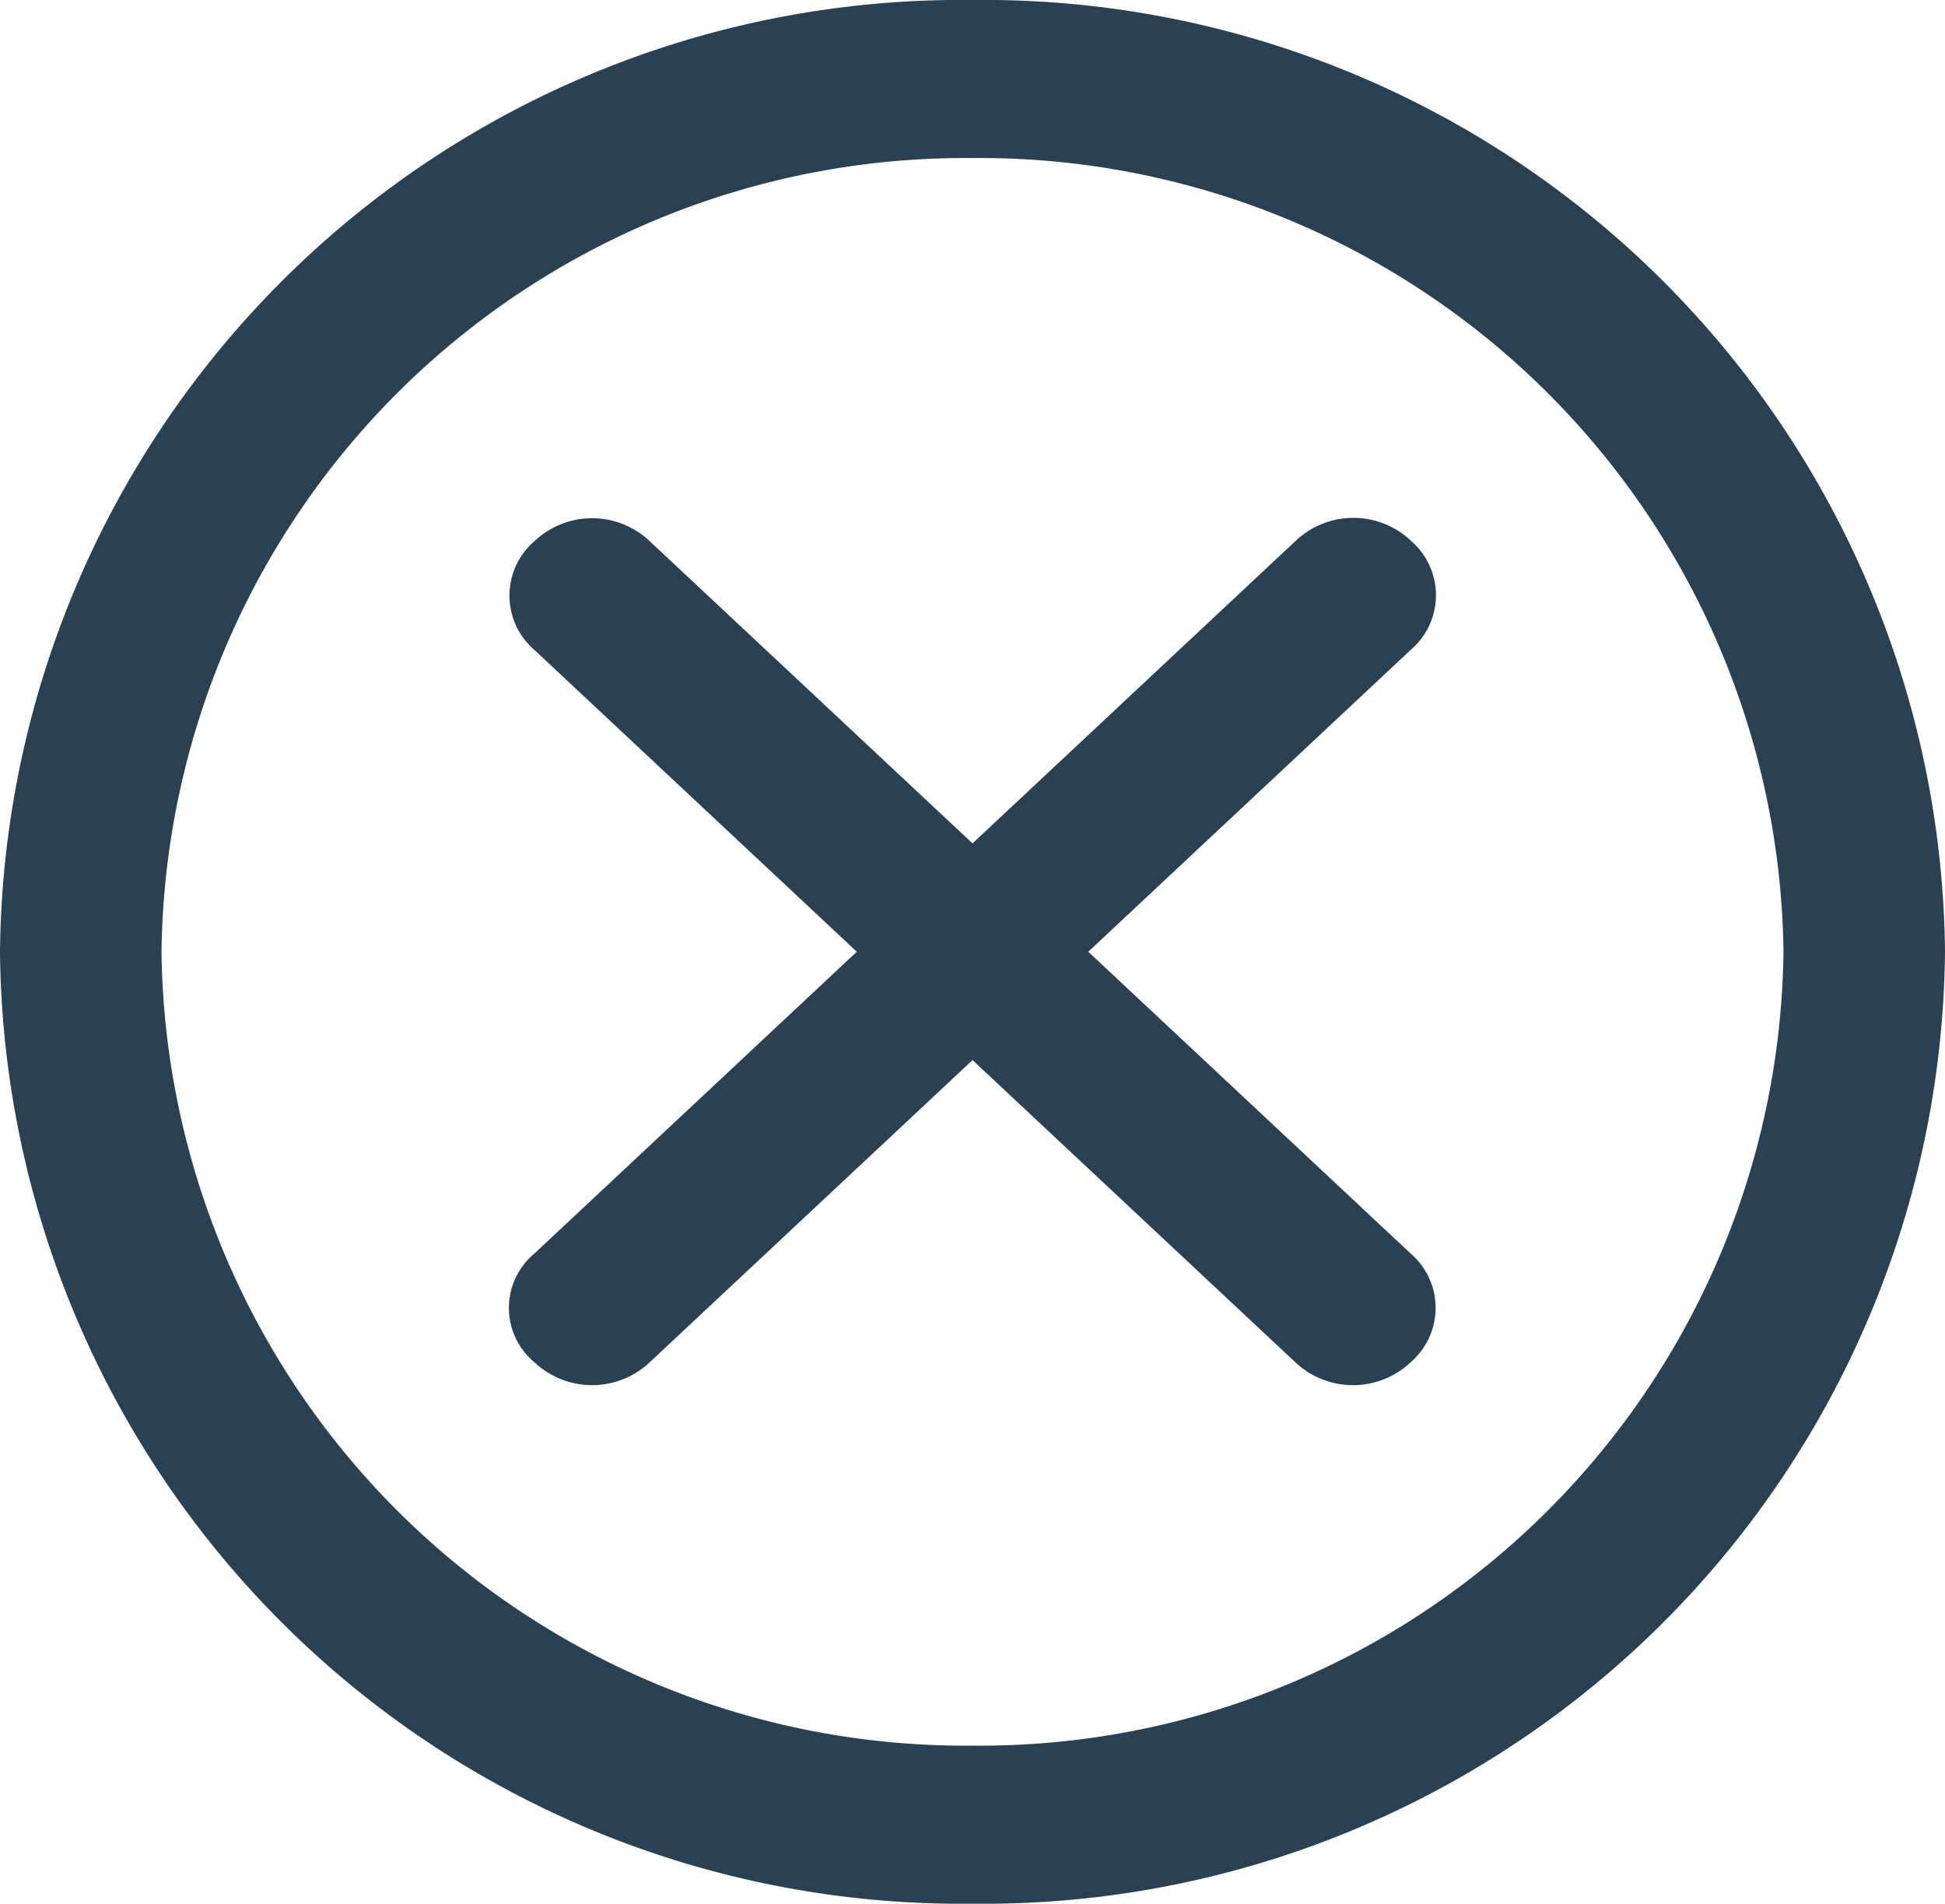 <svg id="cancel-svgrepo-com" xmlns="http://www.w3.org/2000/svg" width="35.815" height="35.05" viewBox="0 0 35.815 35.05">
  <g id="Group_1357" data-name="Group 1357">
    <path id="Path_403" data-name="Path 403" d="M17.908,0A17.7,17.7,0,0,0,0,17.525,17.7,17.7,0,0,0,17.908,35.05,17.7,17.7,0,0,0,35.815,17.525,17.7,17.7,0,0,0,17.908,0Zm0,32.14A14.8,14.8,0,0,1,2.974,17.525,14.8,14.8,0,0,1,17.908,2.91,14.8,14.8,0,0,1,32.841,17.525,14.8,14.8,0,0,1,17.908,32.14Z" fill="#2a4153"/>
    <path id="Path_404" data-name="Path 404" d="M144.576,128.4a1.544,1.544,0,0,0-2.131,0l-5.947,5.567-5.94-5.56a1.544,1.544,0,0,0-2.131,0,1.319,1.319,0,0,0,0,1.995l5.94,5.56-5.94,5.56a1.3,1.3,0,0,0,0,1.995,1.548,1.548,0,0,0,2.131,0l5.94-5.56,5.94,5.56a1.547,1.547,0,0,0,2.131,0,1.319,1.319,0,0,0,0-1.995l-5.94-5.56,5.94-5.56A1.321,1.321,0,0,0,144.576,128.4Z" transform="translate(-118.59 -118.439)" fill="#2a4153"/>
  </g>
</svg>
